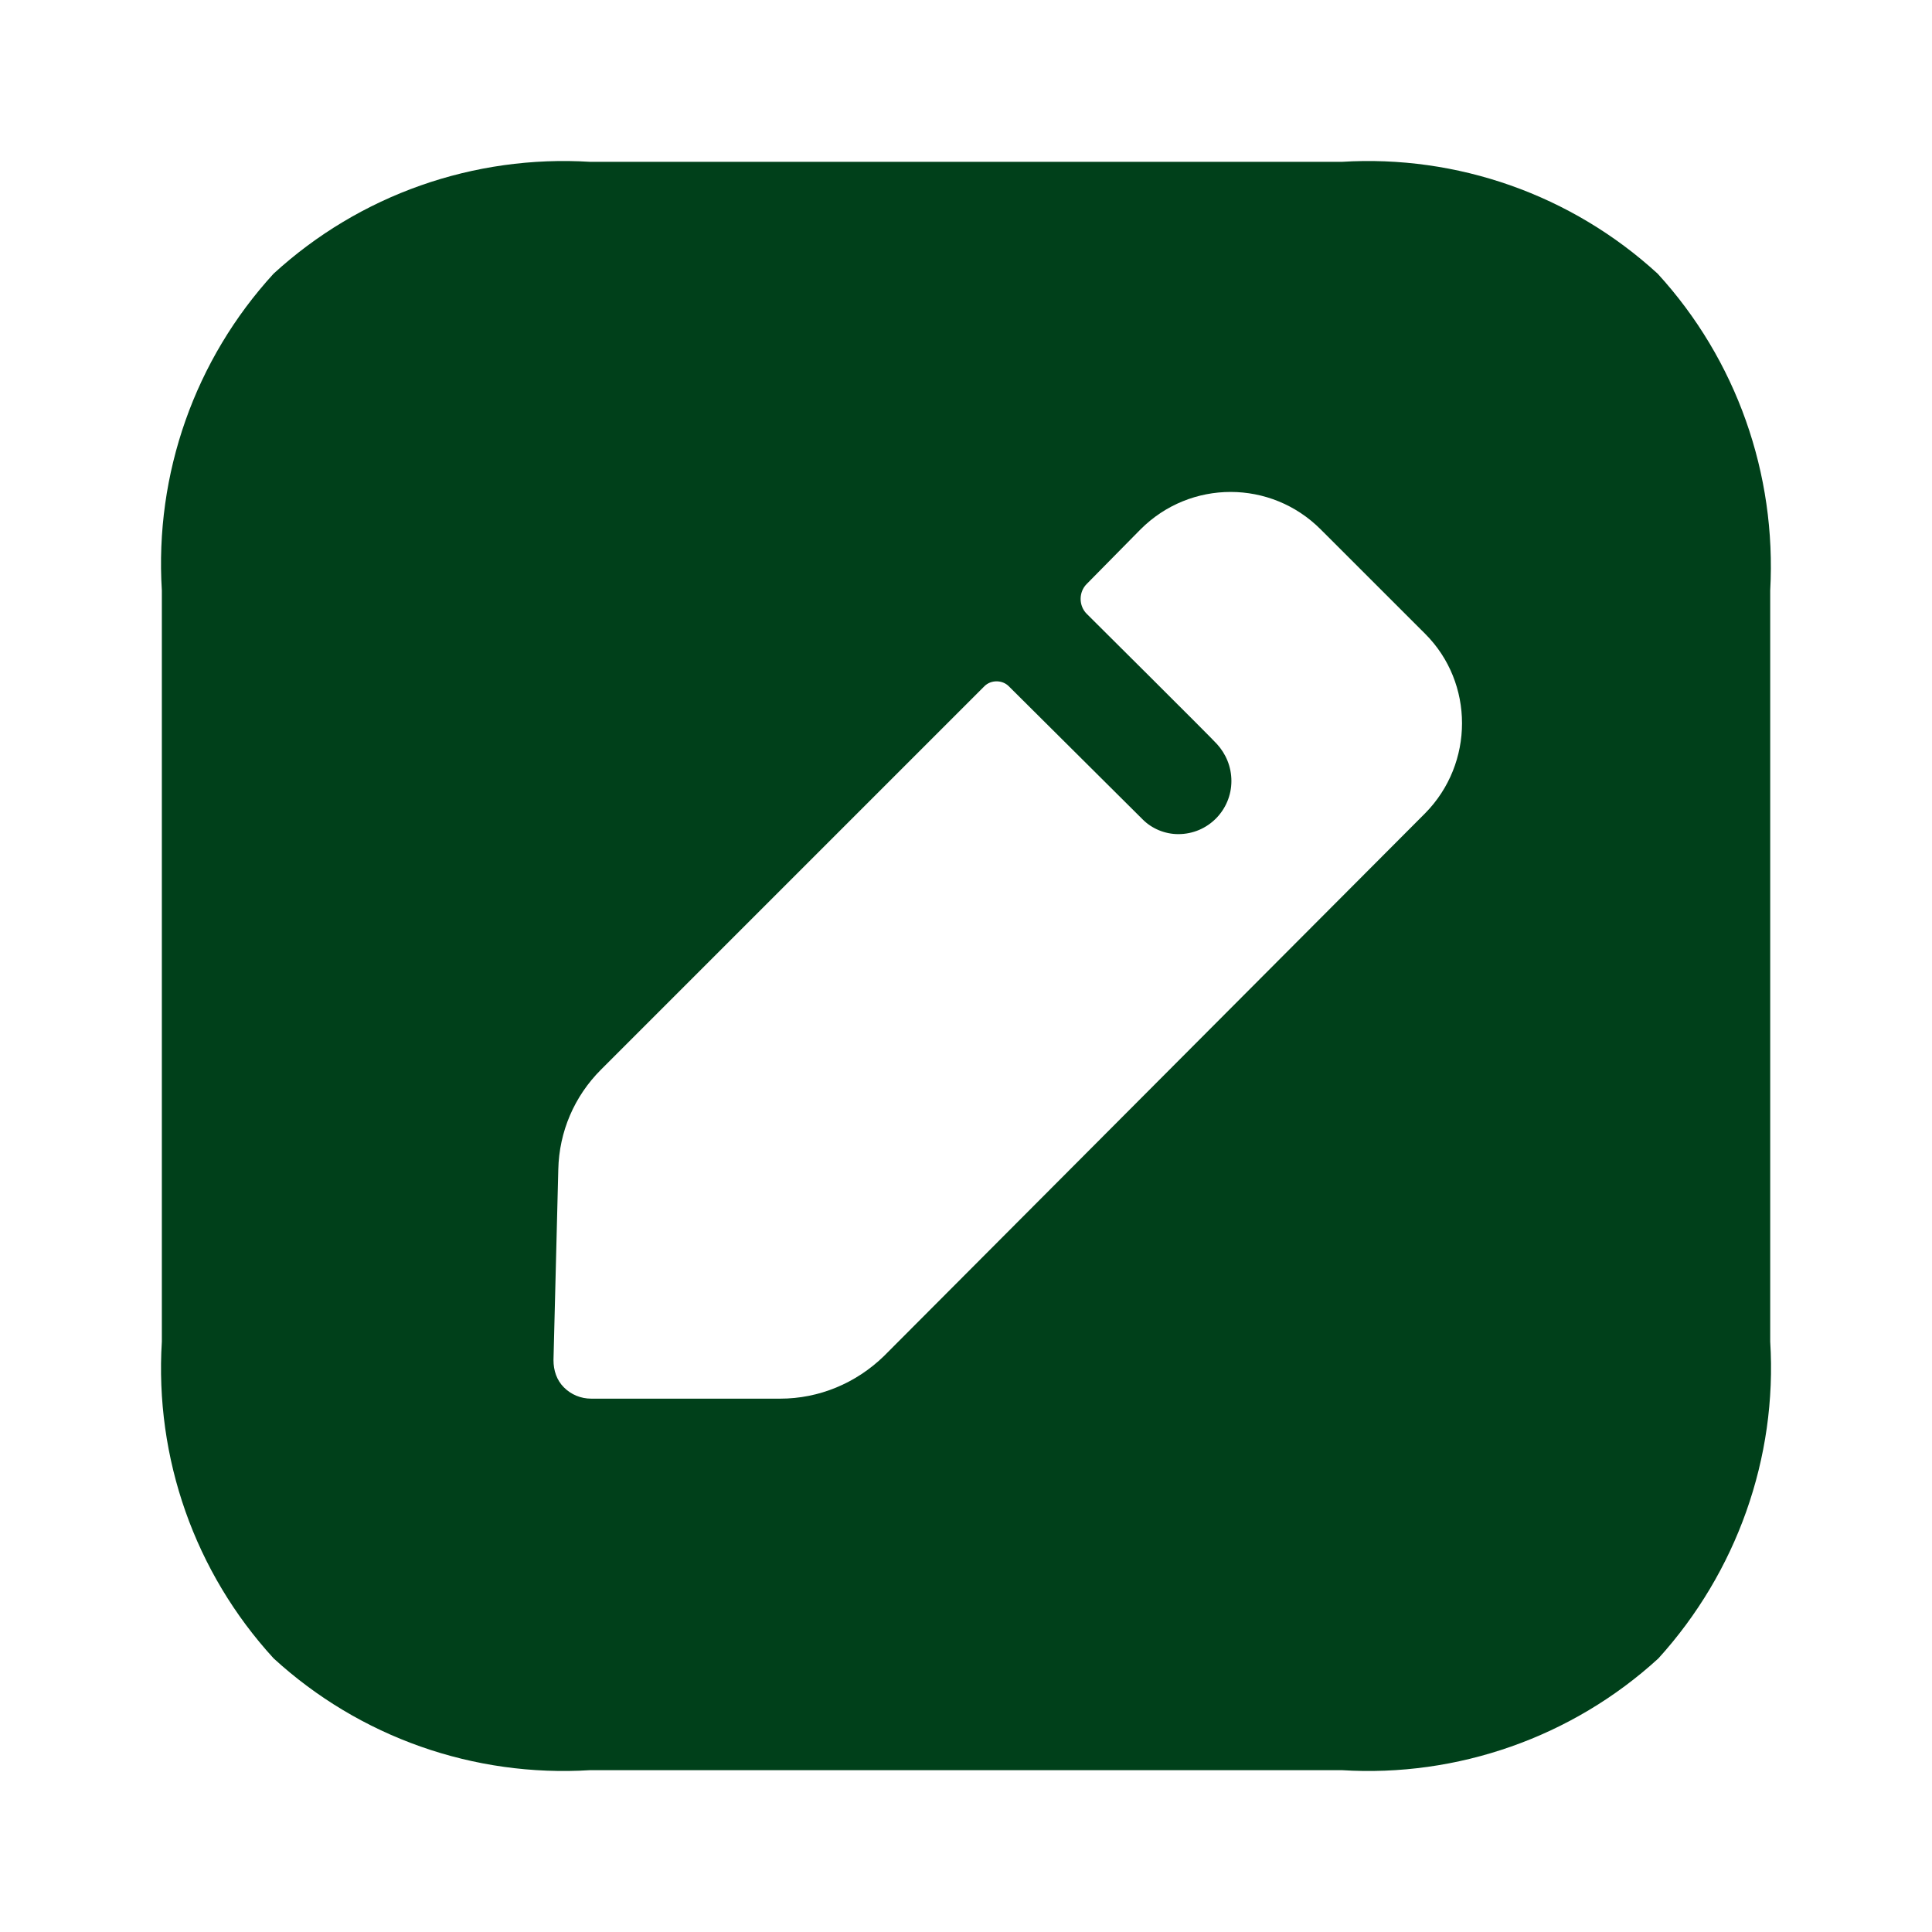 <svg width="35" height="35" viewBox="0 0 35 35" fill="none" xmlns="http://www.w3.org/2000/svg">
<path fill-rule="evenodd" clip-rule="evenodd" d="M24.304 2.932C26.401 2.801 28.47 3.529 30.029 4.957C31.457 6.516 32.185 8.584 32.069 10.697V24.303C32.2 26.416 31.457 28.485 30.044 30.043C28.485 31.471 26.401 32.2 24.304 32.068H10.697C8.584 32.2 6.516 31.471 4.957 30.043C3.529 28.485 2.801 26.416 2.932 24.303V10.697C2.801 8.584 3.529 6.516 4.957 4.957C6.516 3.529 8.584 2.801 10.697 2.932H24.304ZM16.014 24.566L25.819 14.732C26.708 13.829 26.708 12.372 25.819 11.483L23.925 9.59C23.022 8.686 21.565 8.686 20.662 9.59L19.686 10.58C19.54 10.726 19.54 10.973 19.686 11.119C19.686 11.119 22.002 13.421 22.046 13.479C22.206 13.654 22.308 13.887 22.308 14.149C22.308 14.674 21.885 15.111 21.346 15.111C21.099 15.111 20.866 15.009 20.705 14.849L18.273 12.43C18.156 12.314 17.952 12.314 17.835 12.43L10.886 19.379C10.405 19.86 10.129 20.501 10.114 21.186L10.027 24.639C10.027 24.828 10.085 25.003 10.216 25.134C10.347 25.265 10.522 25.338 10.711 25.338H14.135C14.834 25.338 15.505 25.061 16.014 24.566Z" fill="#00401A"/>
</svg>

